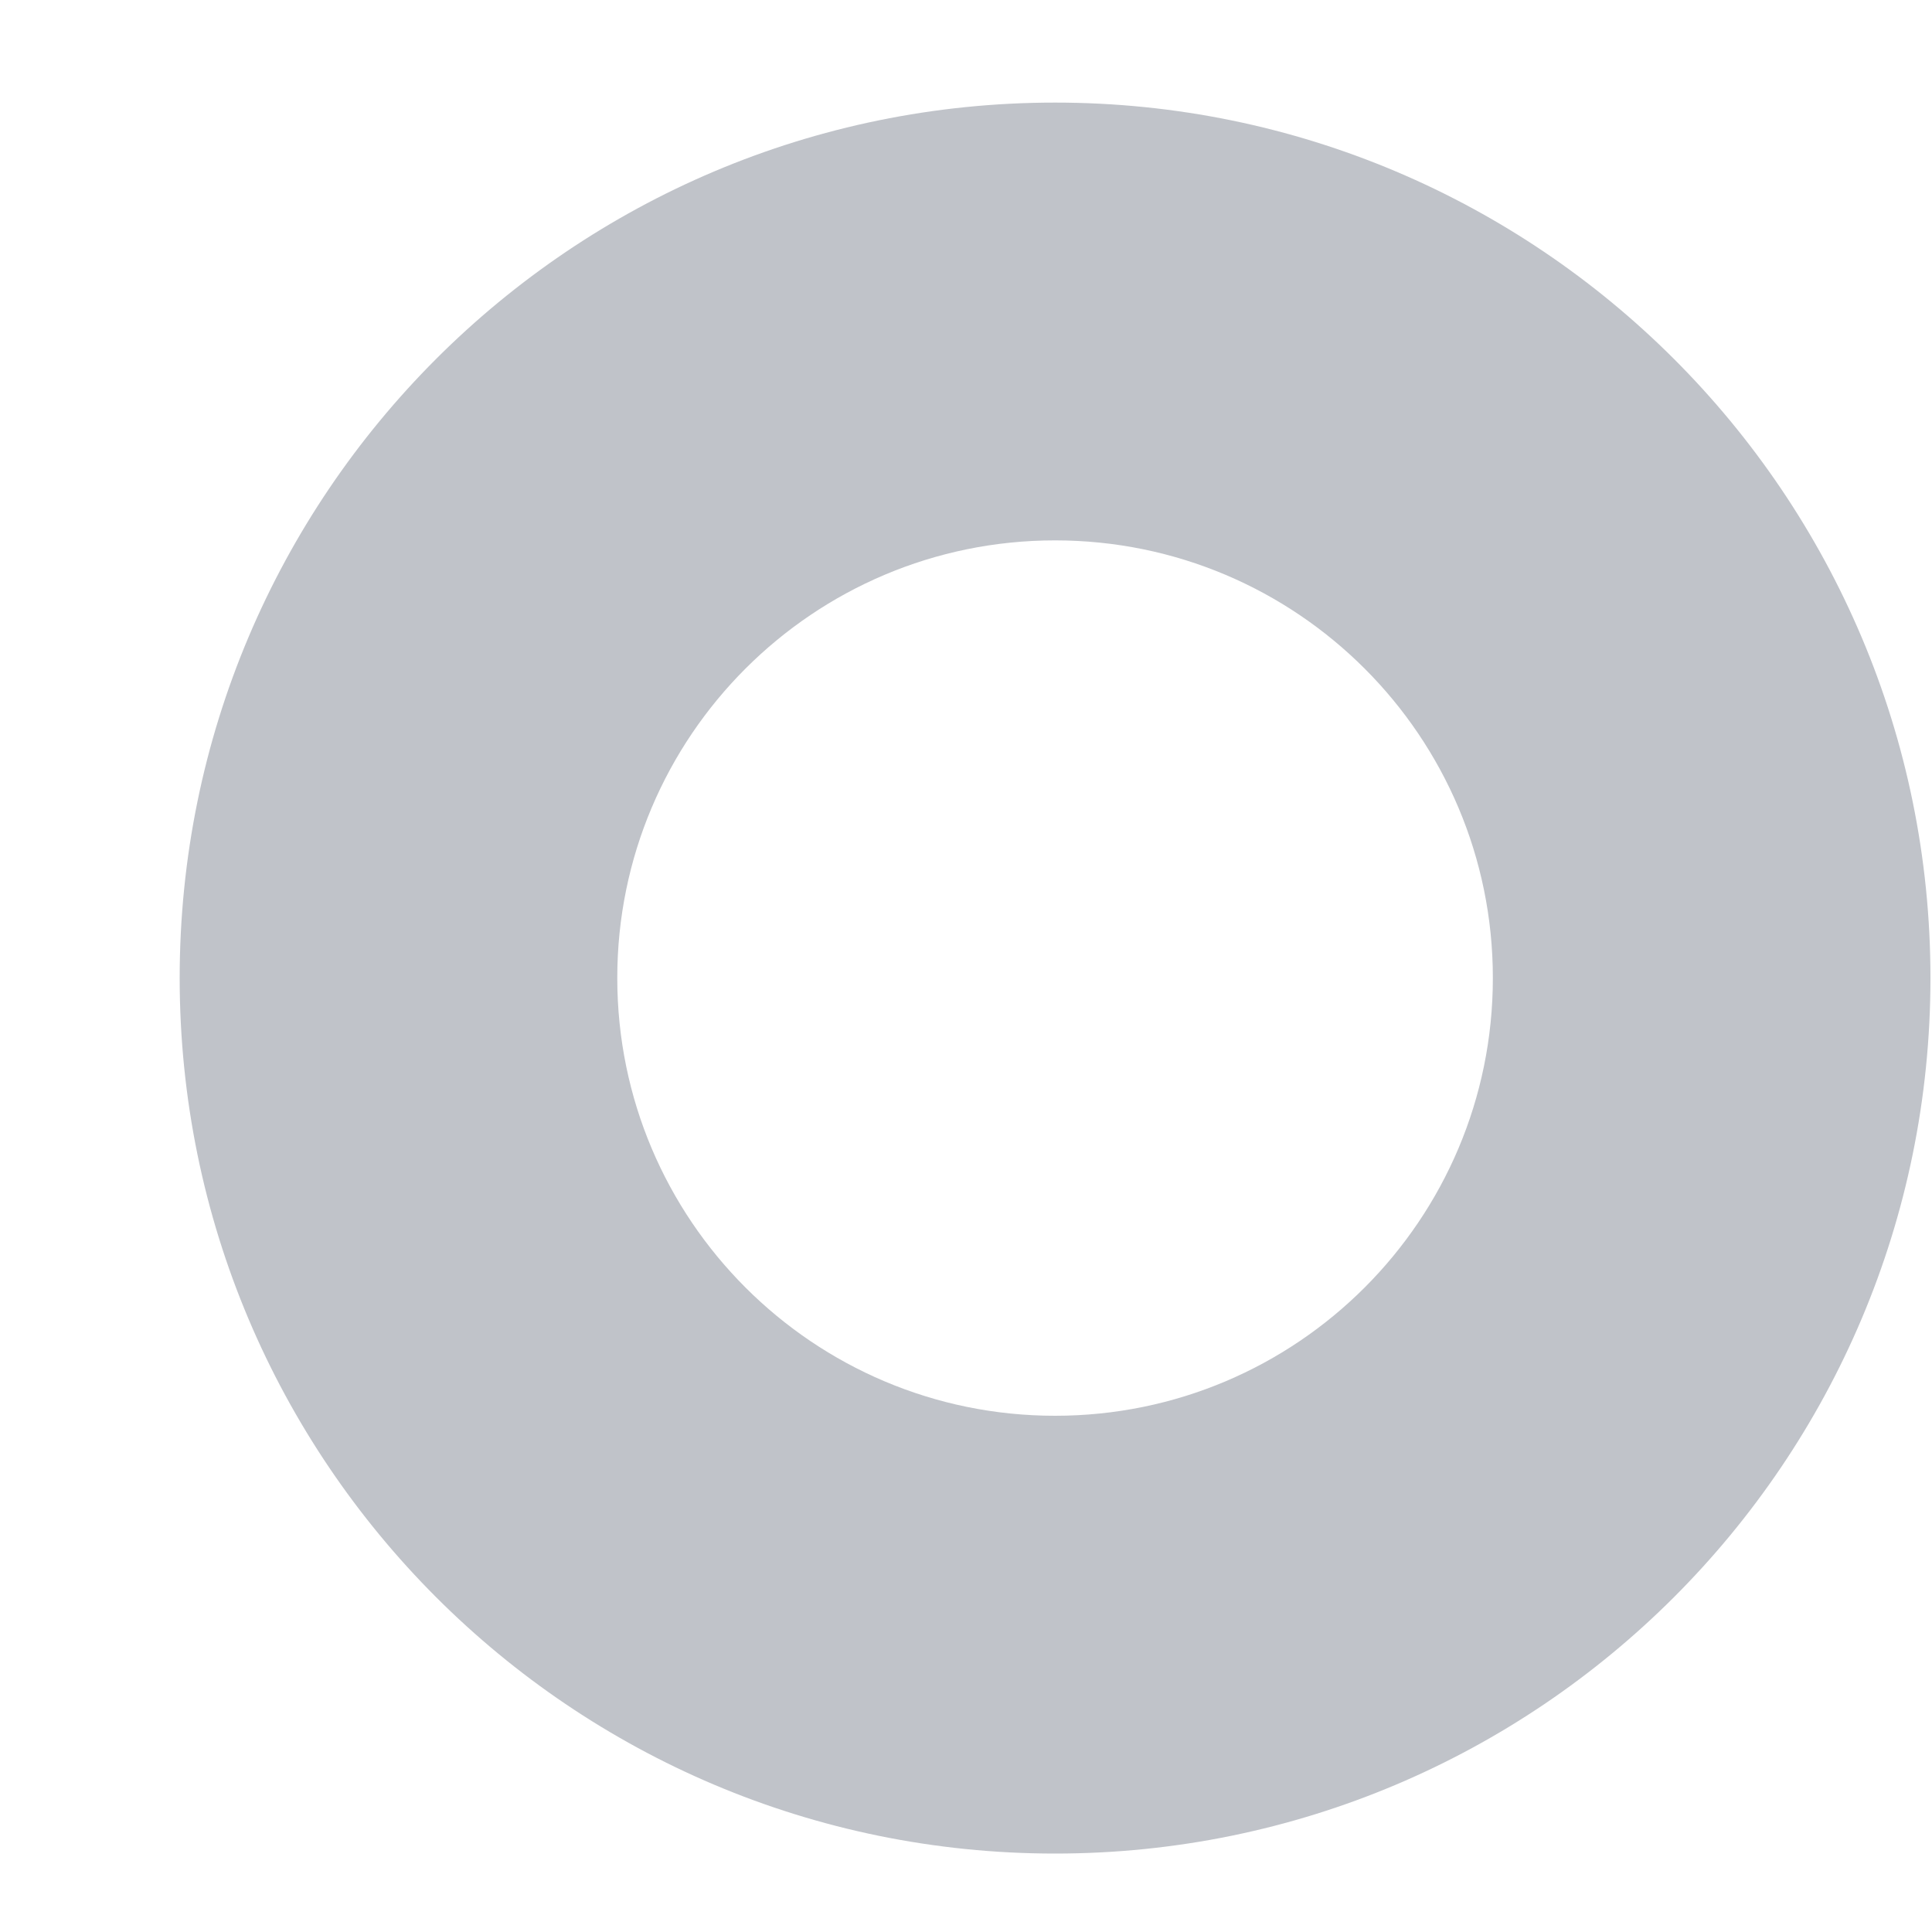 <svg width="10" height="10" viewBox="0 0 10 10" fill="none" xmlns="http://www.w3.org/2000/svg">
<path fill-rule="evenodd" clip-rule="evenodd" d="M9.992 5.062C9.992 7.565 7.963 9.594 5.461 9.594C2.958 9.594 0.93 7.565 0.93 5.062C0.93 2.56 2.958 0.531 5.461 0.531C7.963 0.531 9.992 2.56 9.992 5.062ZM7.727 5.062C7.727 6.314 6.712 7.328 5.461 7.328C4.21 7.328 3.195 6.314 3.195 5.062C3.195 3.811 4.21 2.797 5.461 2.797C6.712 2.797 7.727 3.811 7.727 5.062Z" fill="#C0C3C9"/>
</svg>
